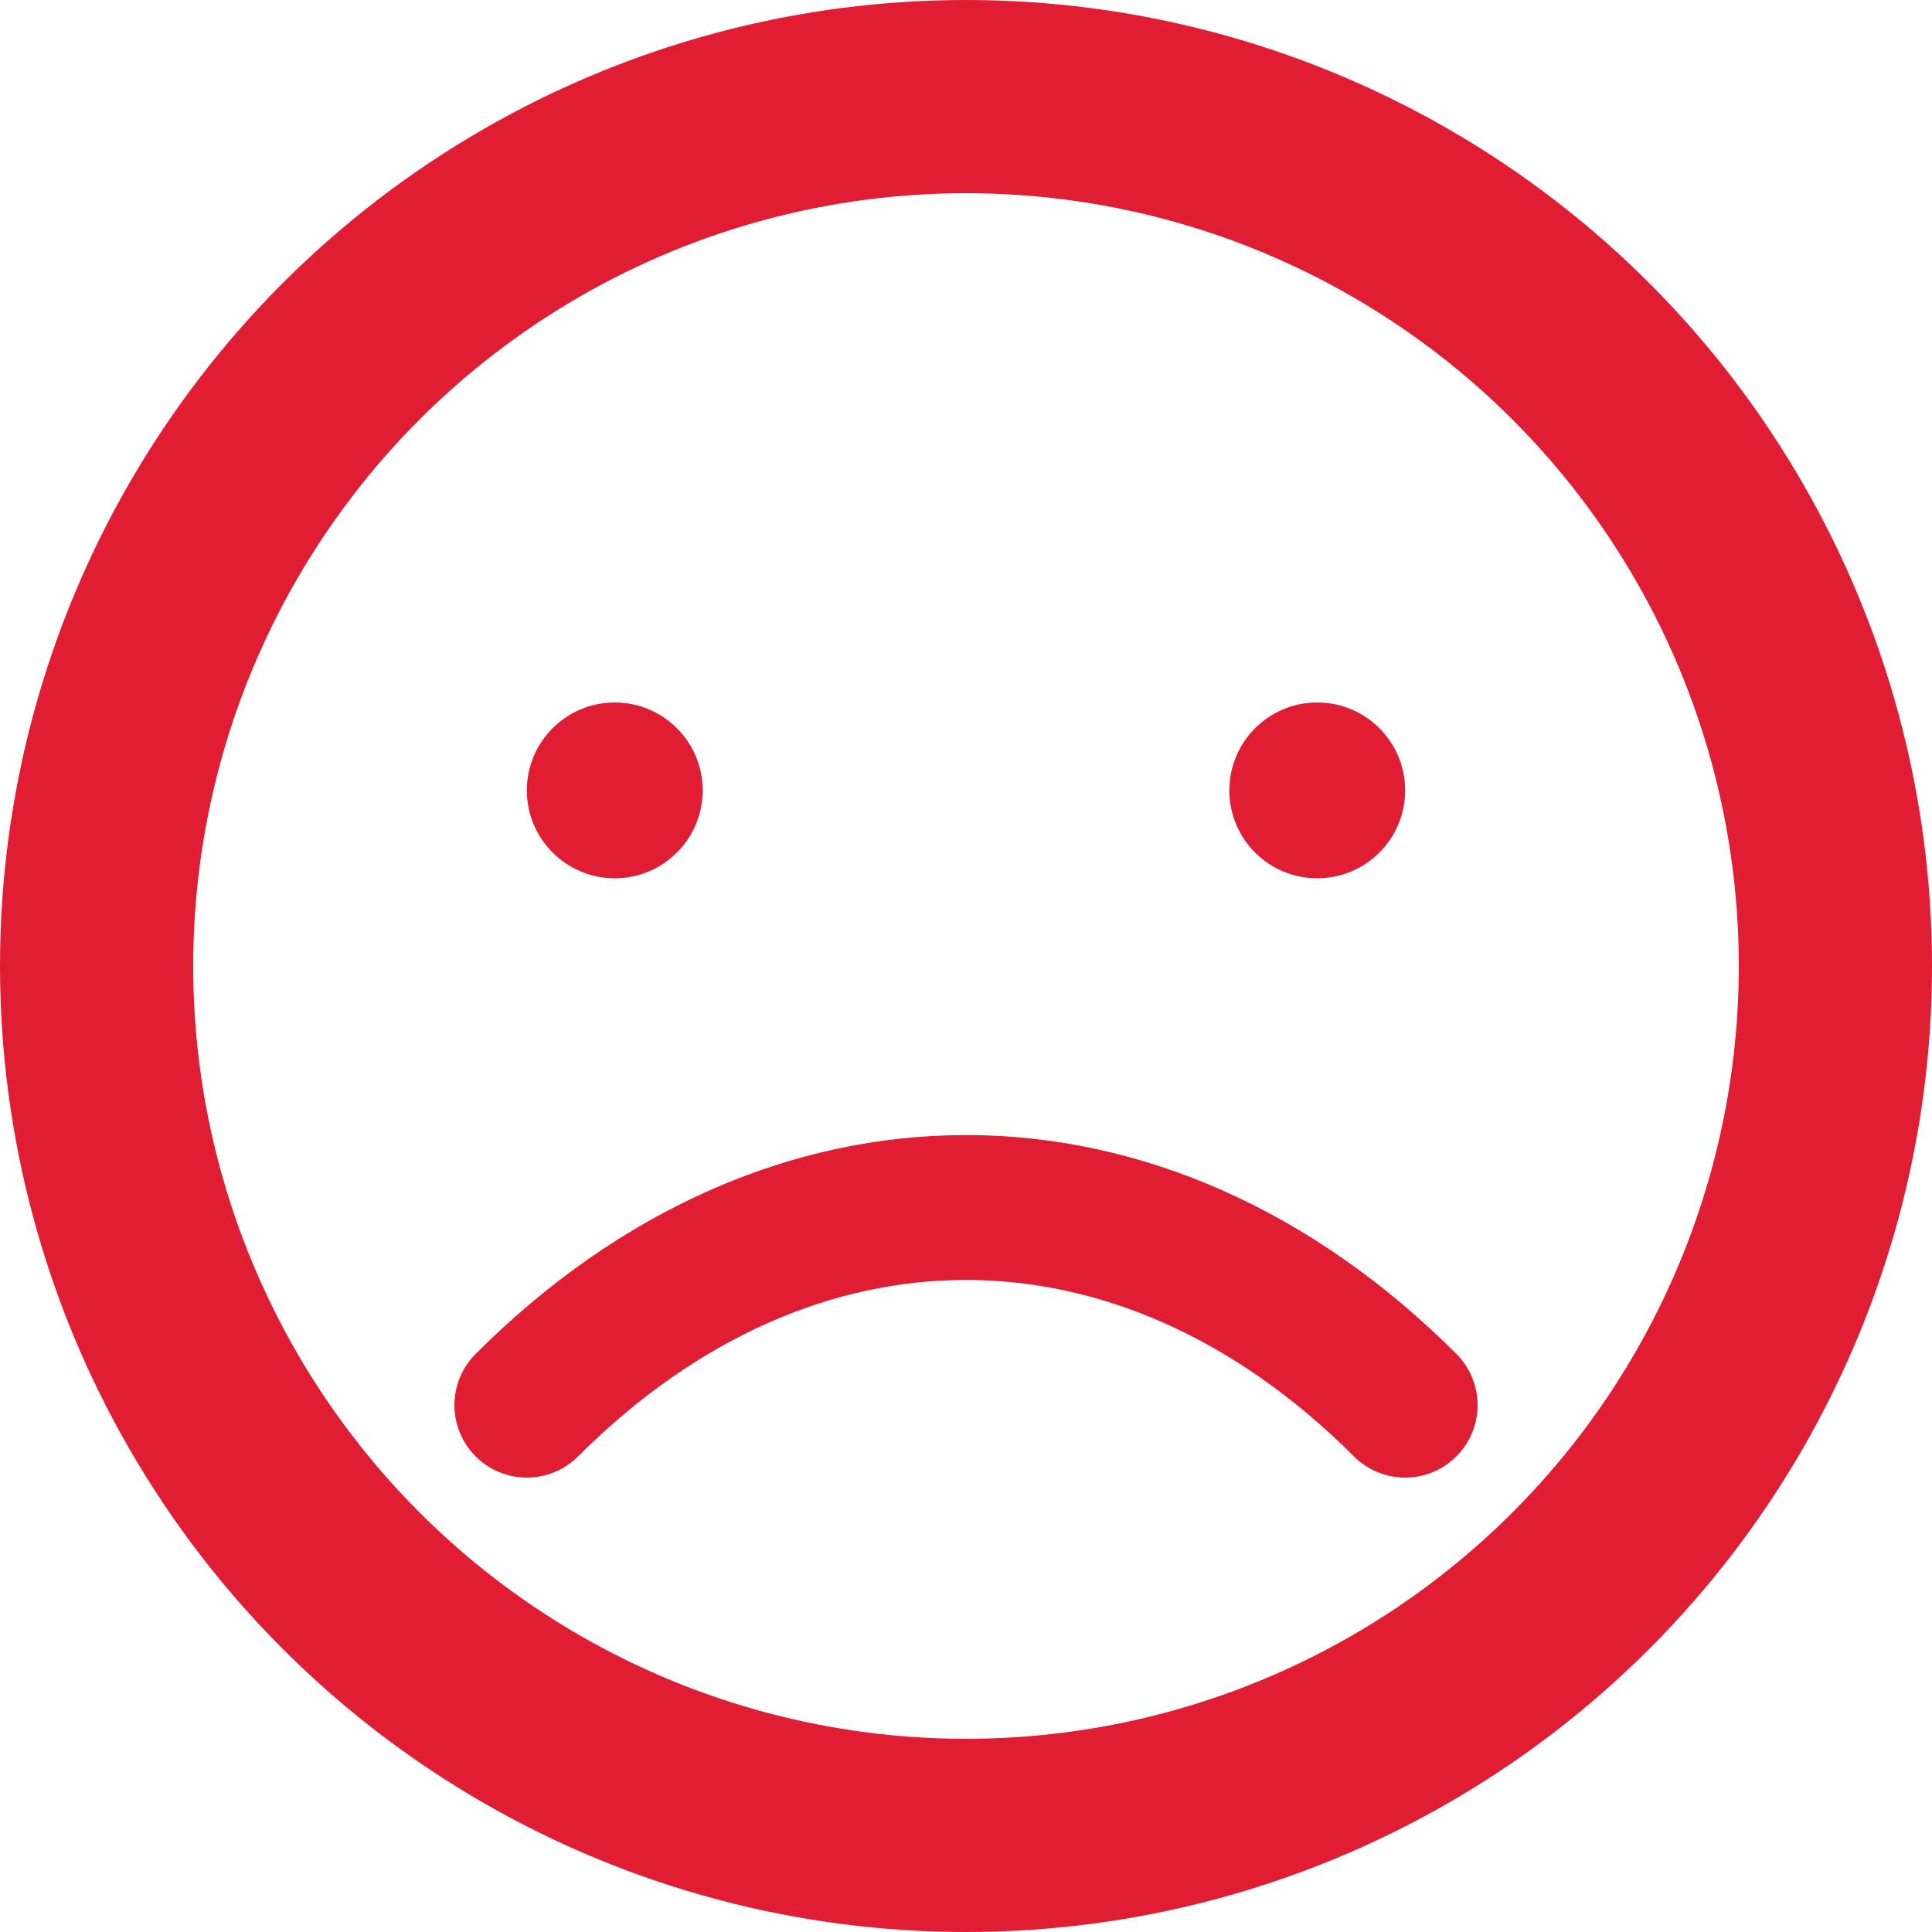 <svg width="10" height="10" viewBox="0 0 10 10" fill="none" xmlns="http://www.w3.org/2000/svg">
<circle cx="5" cy="5" r="4.5" stroke="#E01D32"/>
<circle cx="6.818" cy="4.091" r="0.455" fill="#E01D32"/>
<circle cx="3.182" cy="4.091" r="0.455" fill="#E01D32"/>
<path d="M2.727 7.273C4.091 5.909 5.909 5.909 7.273 7.273" stroke="#E01D32" stroke-width="0.75" stroke-linecap="round"/>
</svg>
